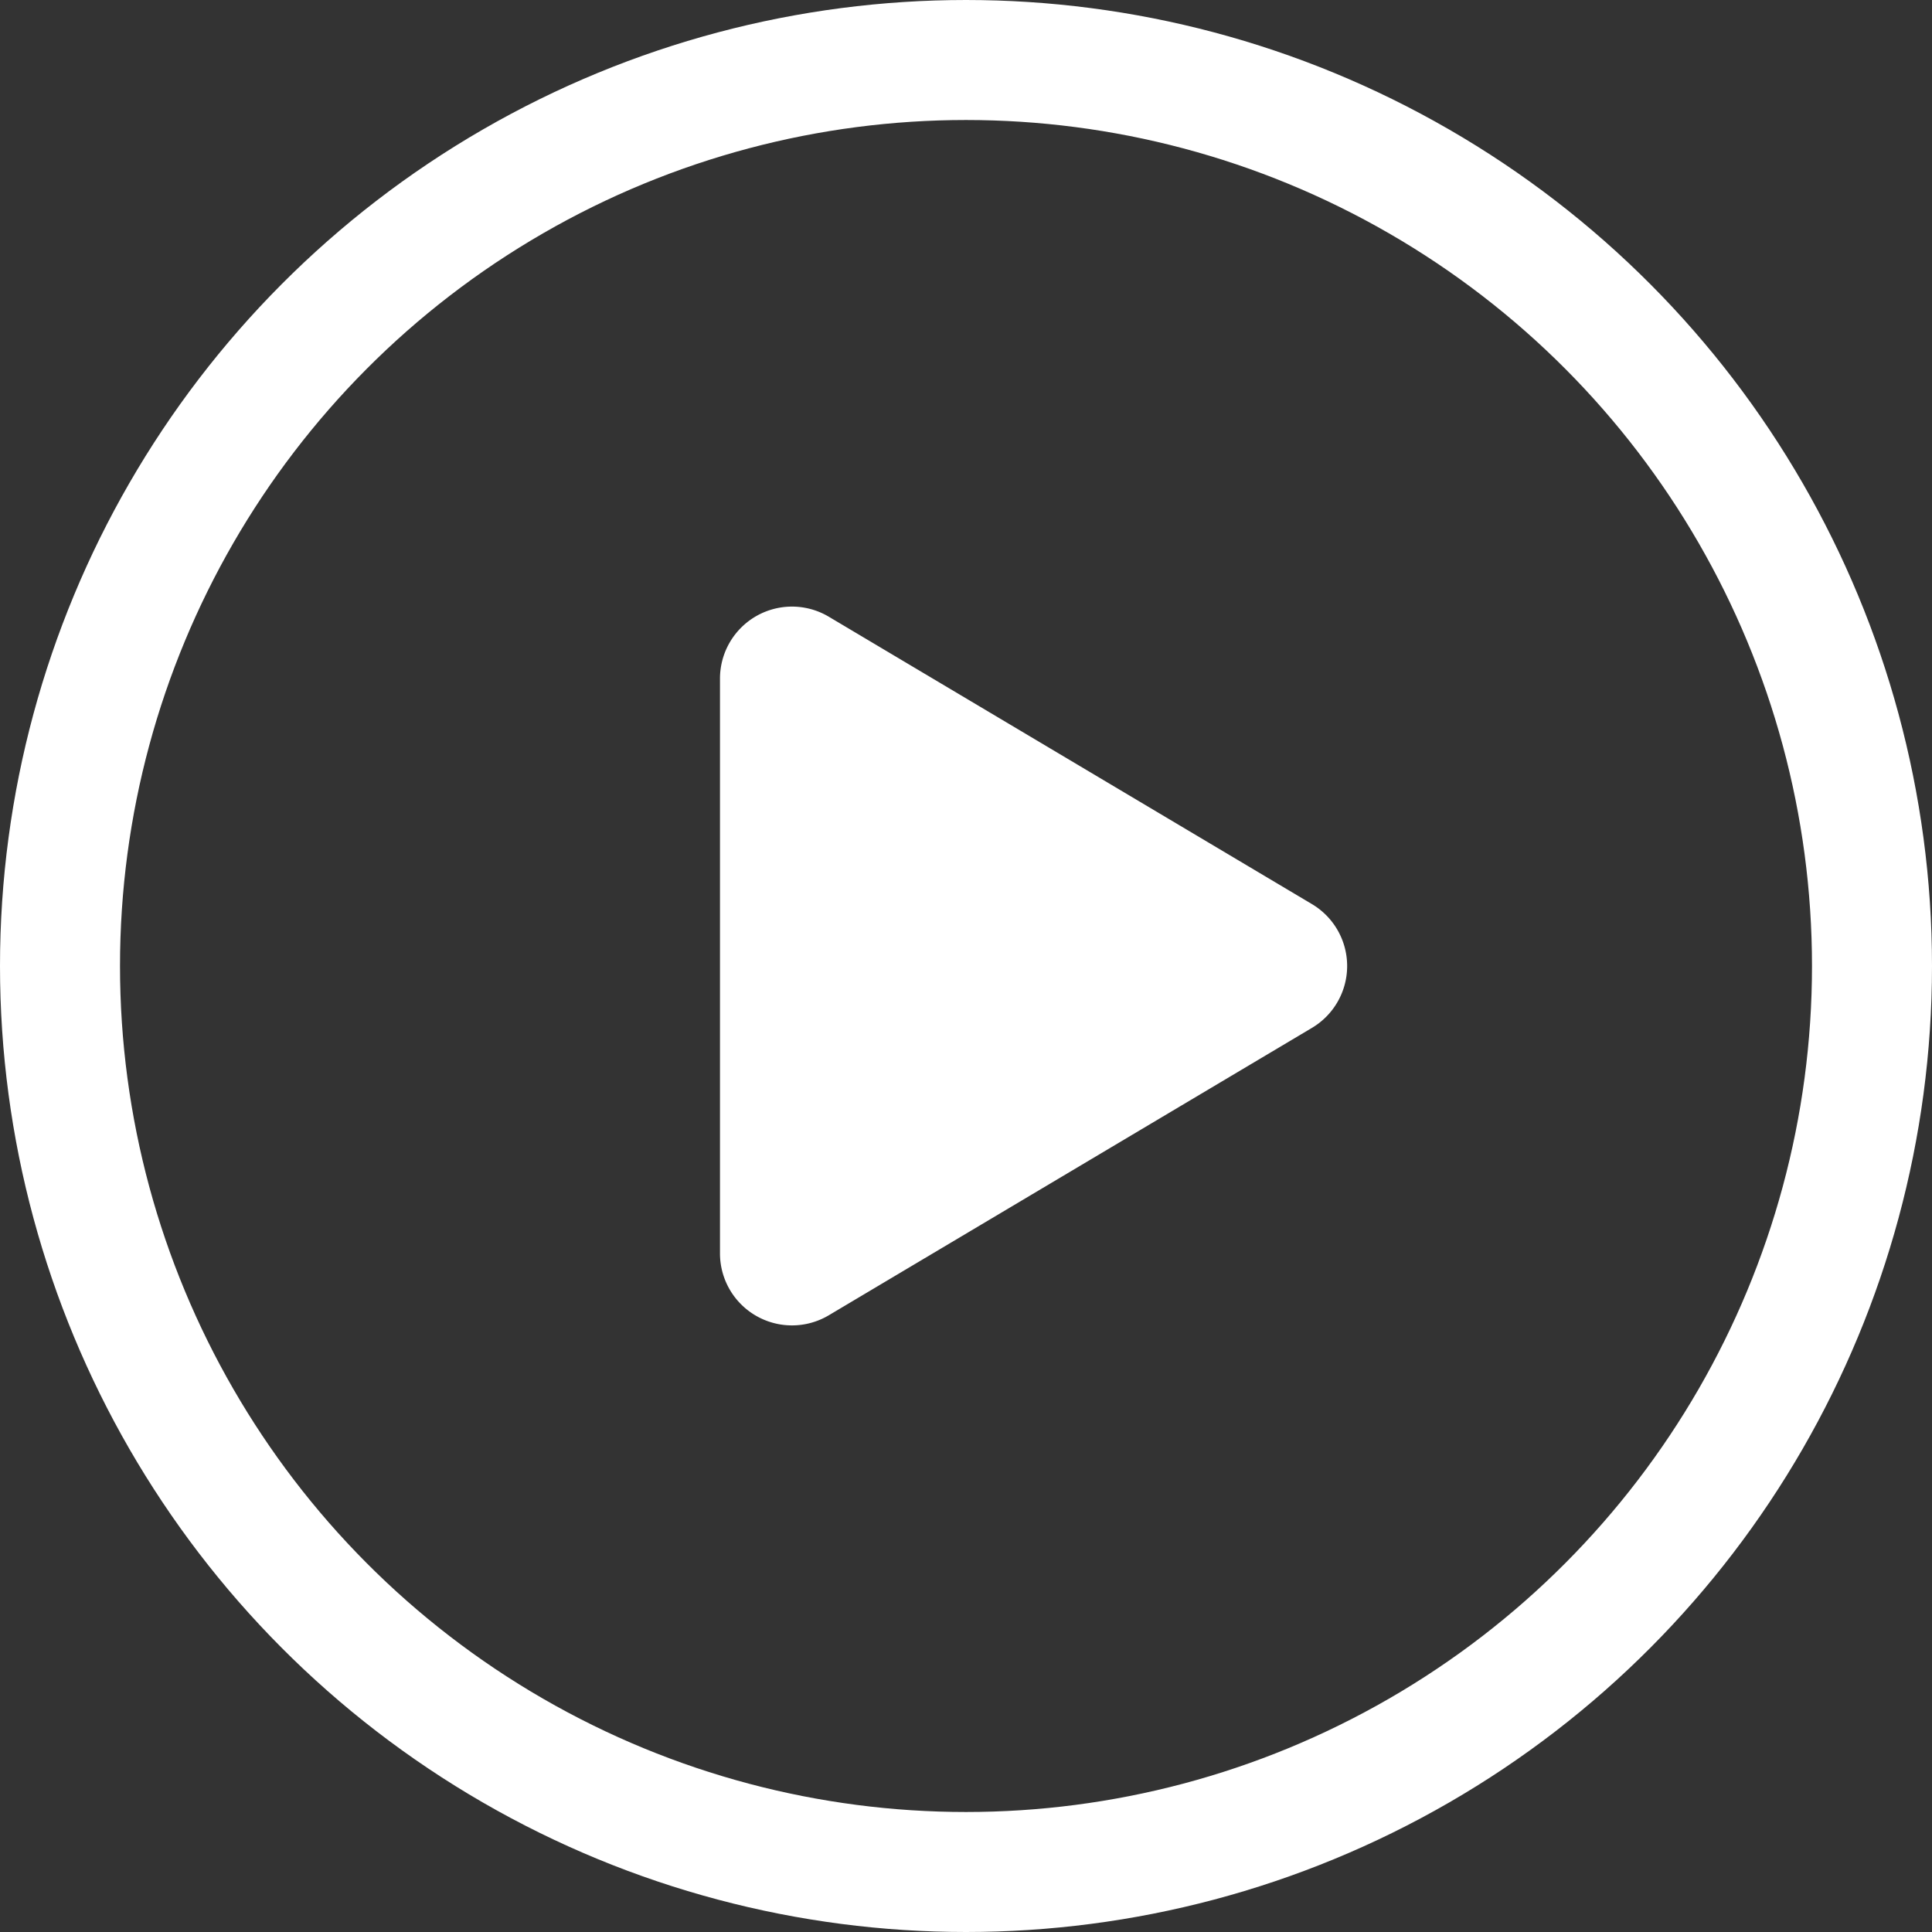<svg xmlns="http://www.w3.org/2000/svg" width="161" height="161" viewBox="0 0 161 161">
    <rect x="0" y="0" width="161" height="161" fill="#333333" stroke="none"/>
    <defs>
        <style>
            .cls-1,.cls-4{fill:none}.cls-1{stroke:#fff;stroke-width:10px}.cls-2{fill:#fff}.cls-3{stroke:none}
        </style>
    </defs>
    <g id="video_img" transform="translate(-.081)">
        <g id="타원_17" class="cls-1" data-name="타원 17" transform="translate(.081)">
            <circle cx="80.5" cy="80.5" r="80.5" class="cls-3"/>
            <circle cx="80.5" cy="80.5" r="75.5" class="cls-4"/>
        </g>
        <path id="다각형_1" d="M29.343 8.669a6 6 0 0 1 10.313 0l23.95 40.263A6 6 0 0 1 58.45 58h-47.9a6 6 0 0 1-5.157-9.067z" class="cls-2" data-name="다각형 1" transform="rotate(90 36.04 82.04)"/>
    </g>
</svg>
